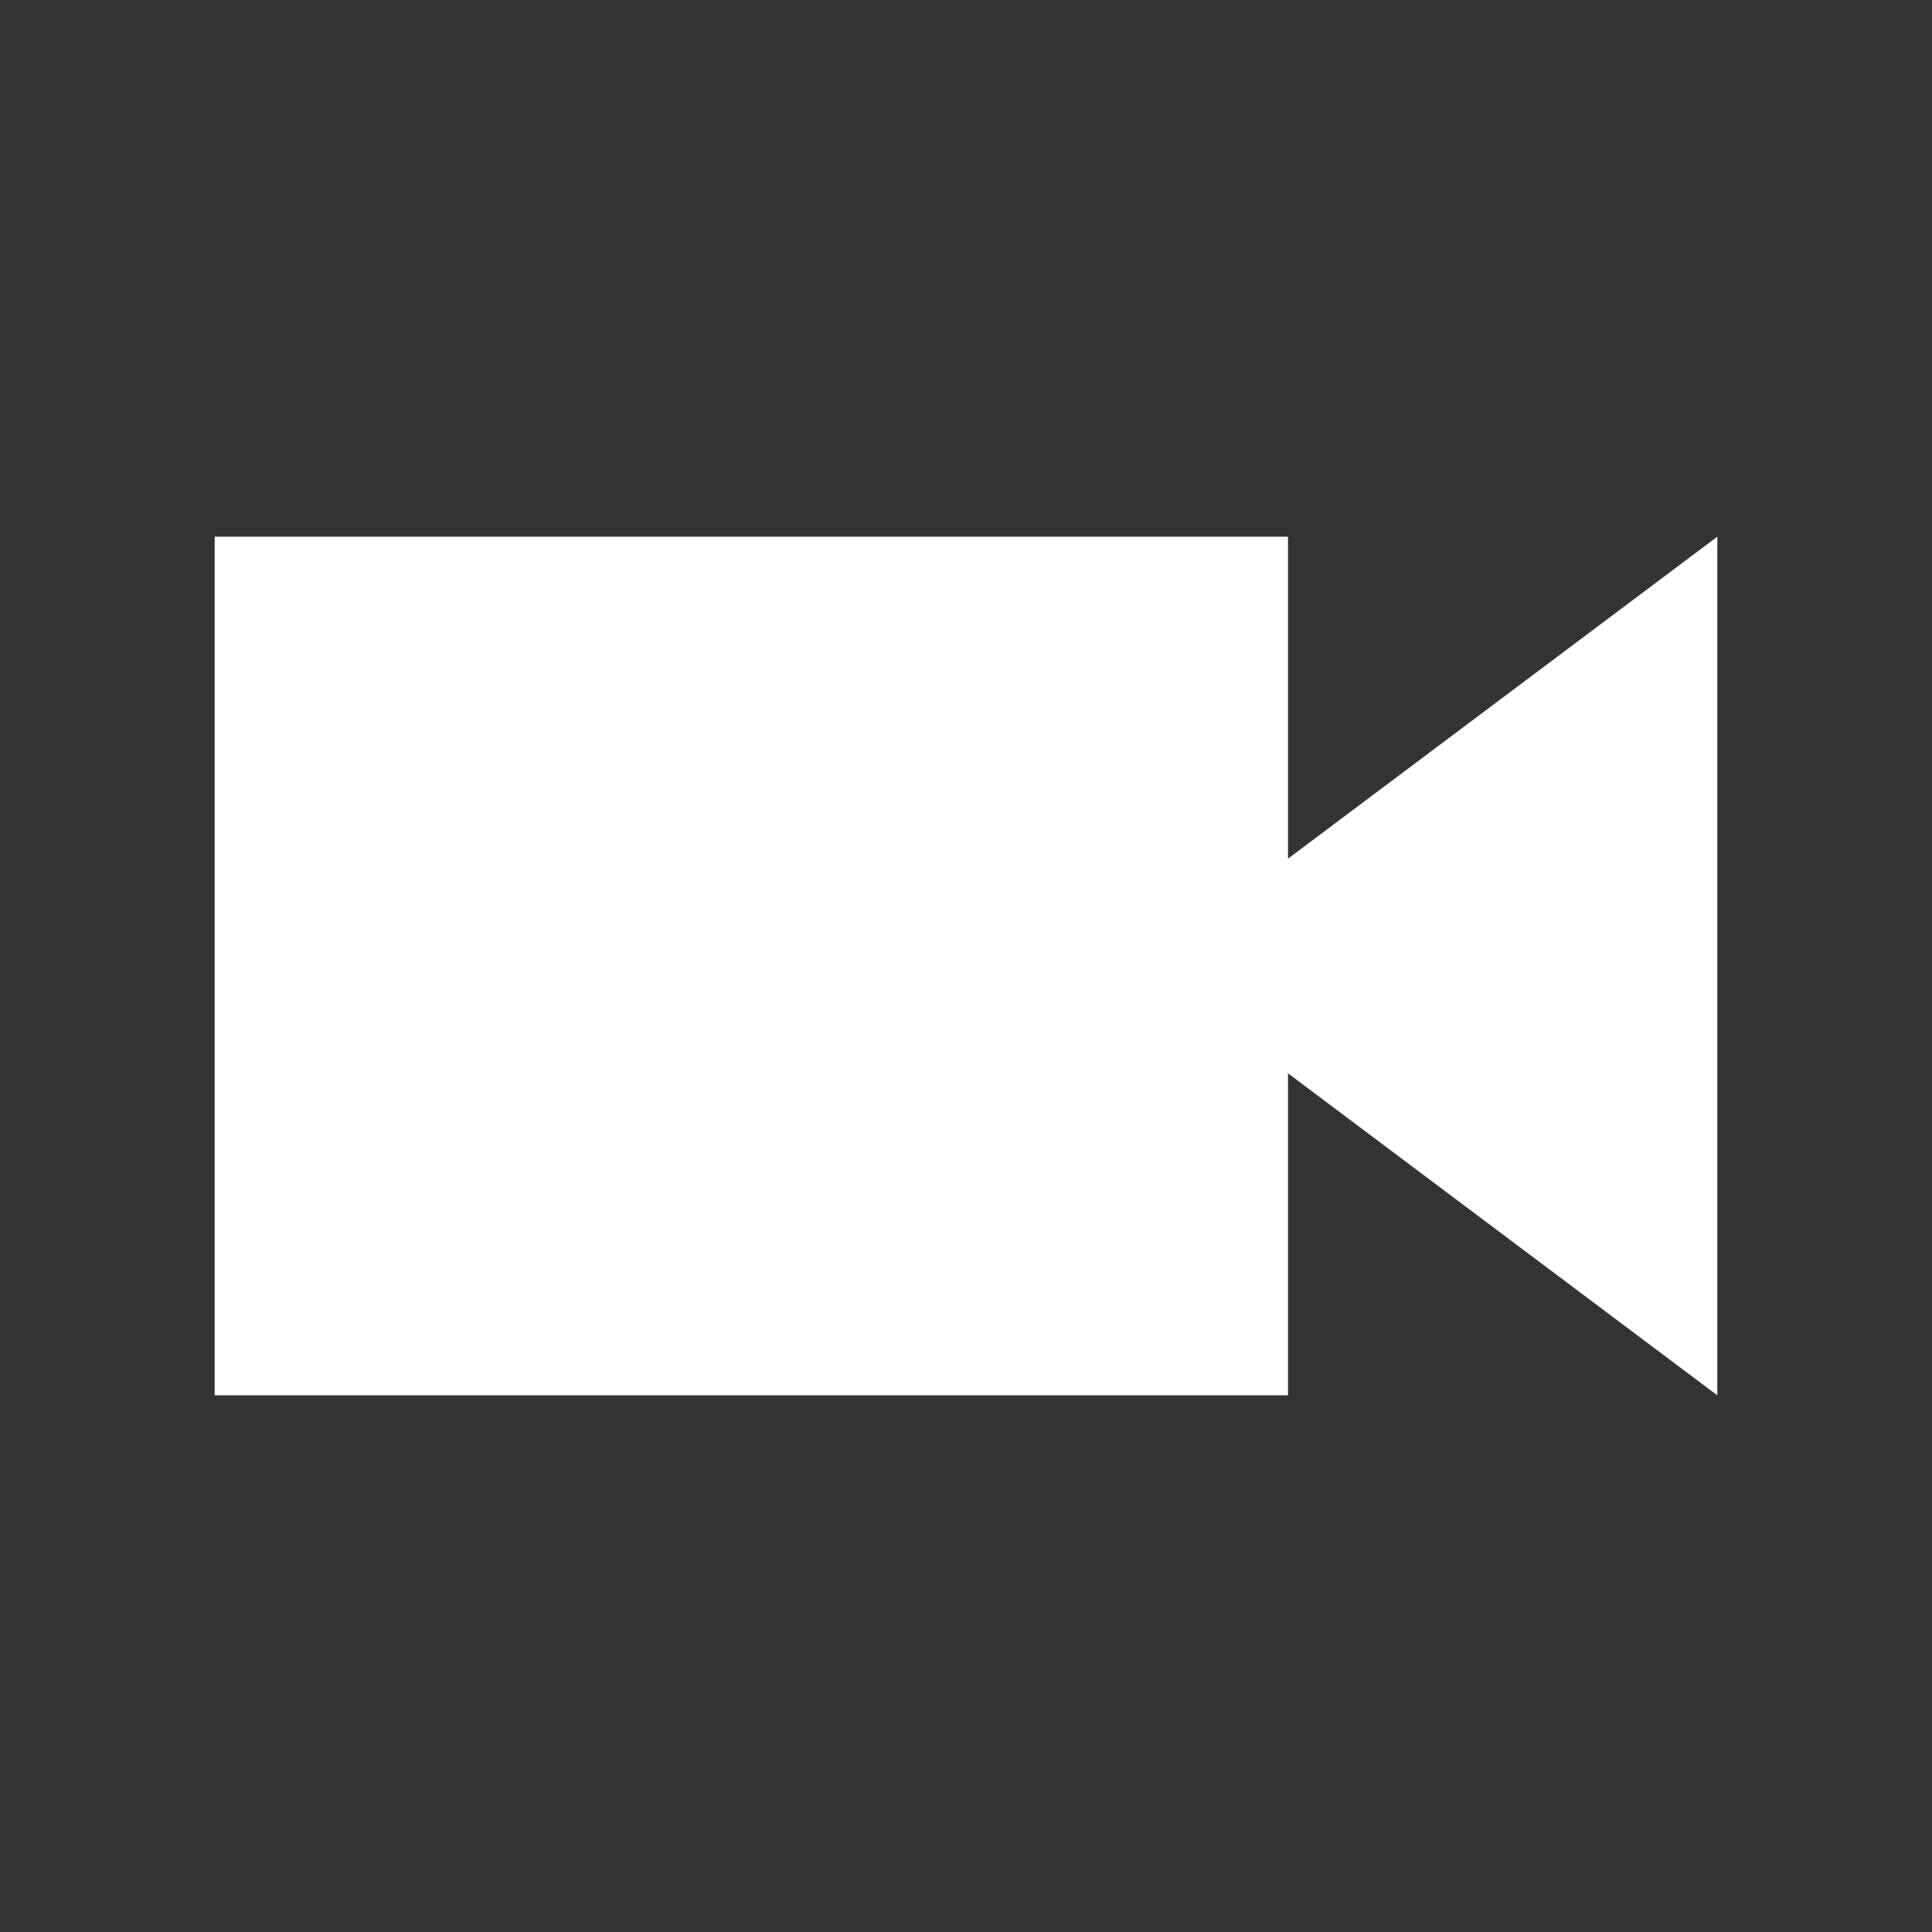 <svg xmlns="http://www.w3.org/2000/svg" xmlns:xlink="http://www.w3.org/1999/xlink" id="Broadcaster" width="36" height="36" x="0" y="0" enable-background="new 0 0 36 36" version="1.1" viewBox="0 0 36 36" xml:space="preserve"><rect x="0" y="0" width="36" height="36" fill="#333333" stroke="none"/><path fill="#FFF" fill-rule="evenodd" d="M24,20v6H4V10h20v6l8-6v16L24,20z" clip-rule="evenodd"/></svg>